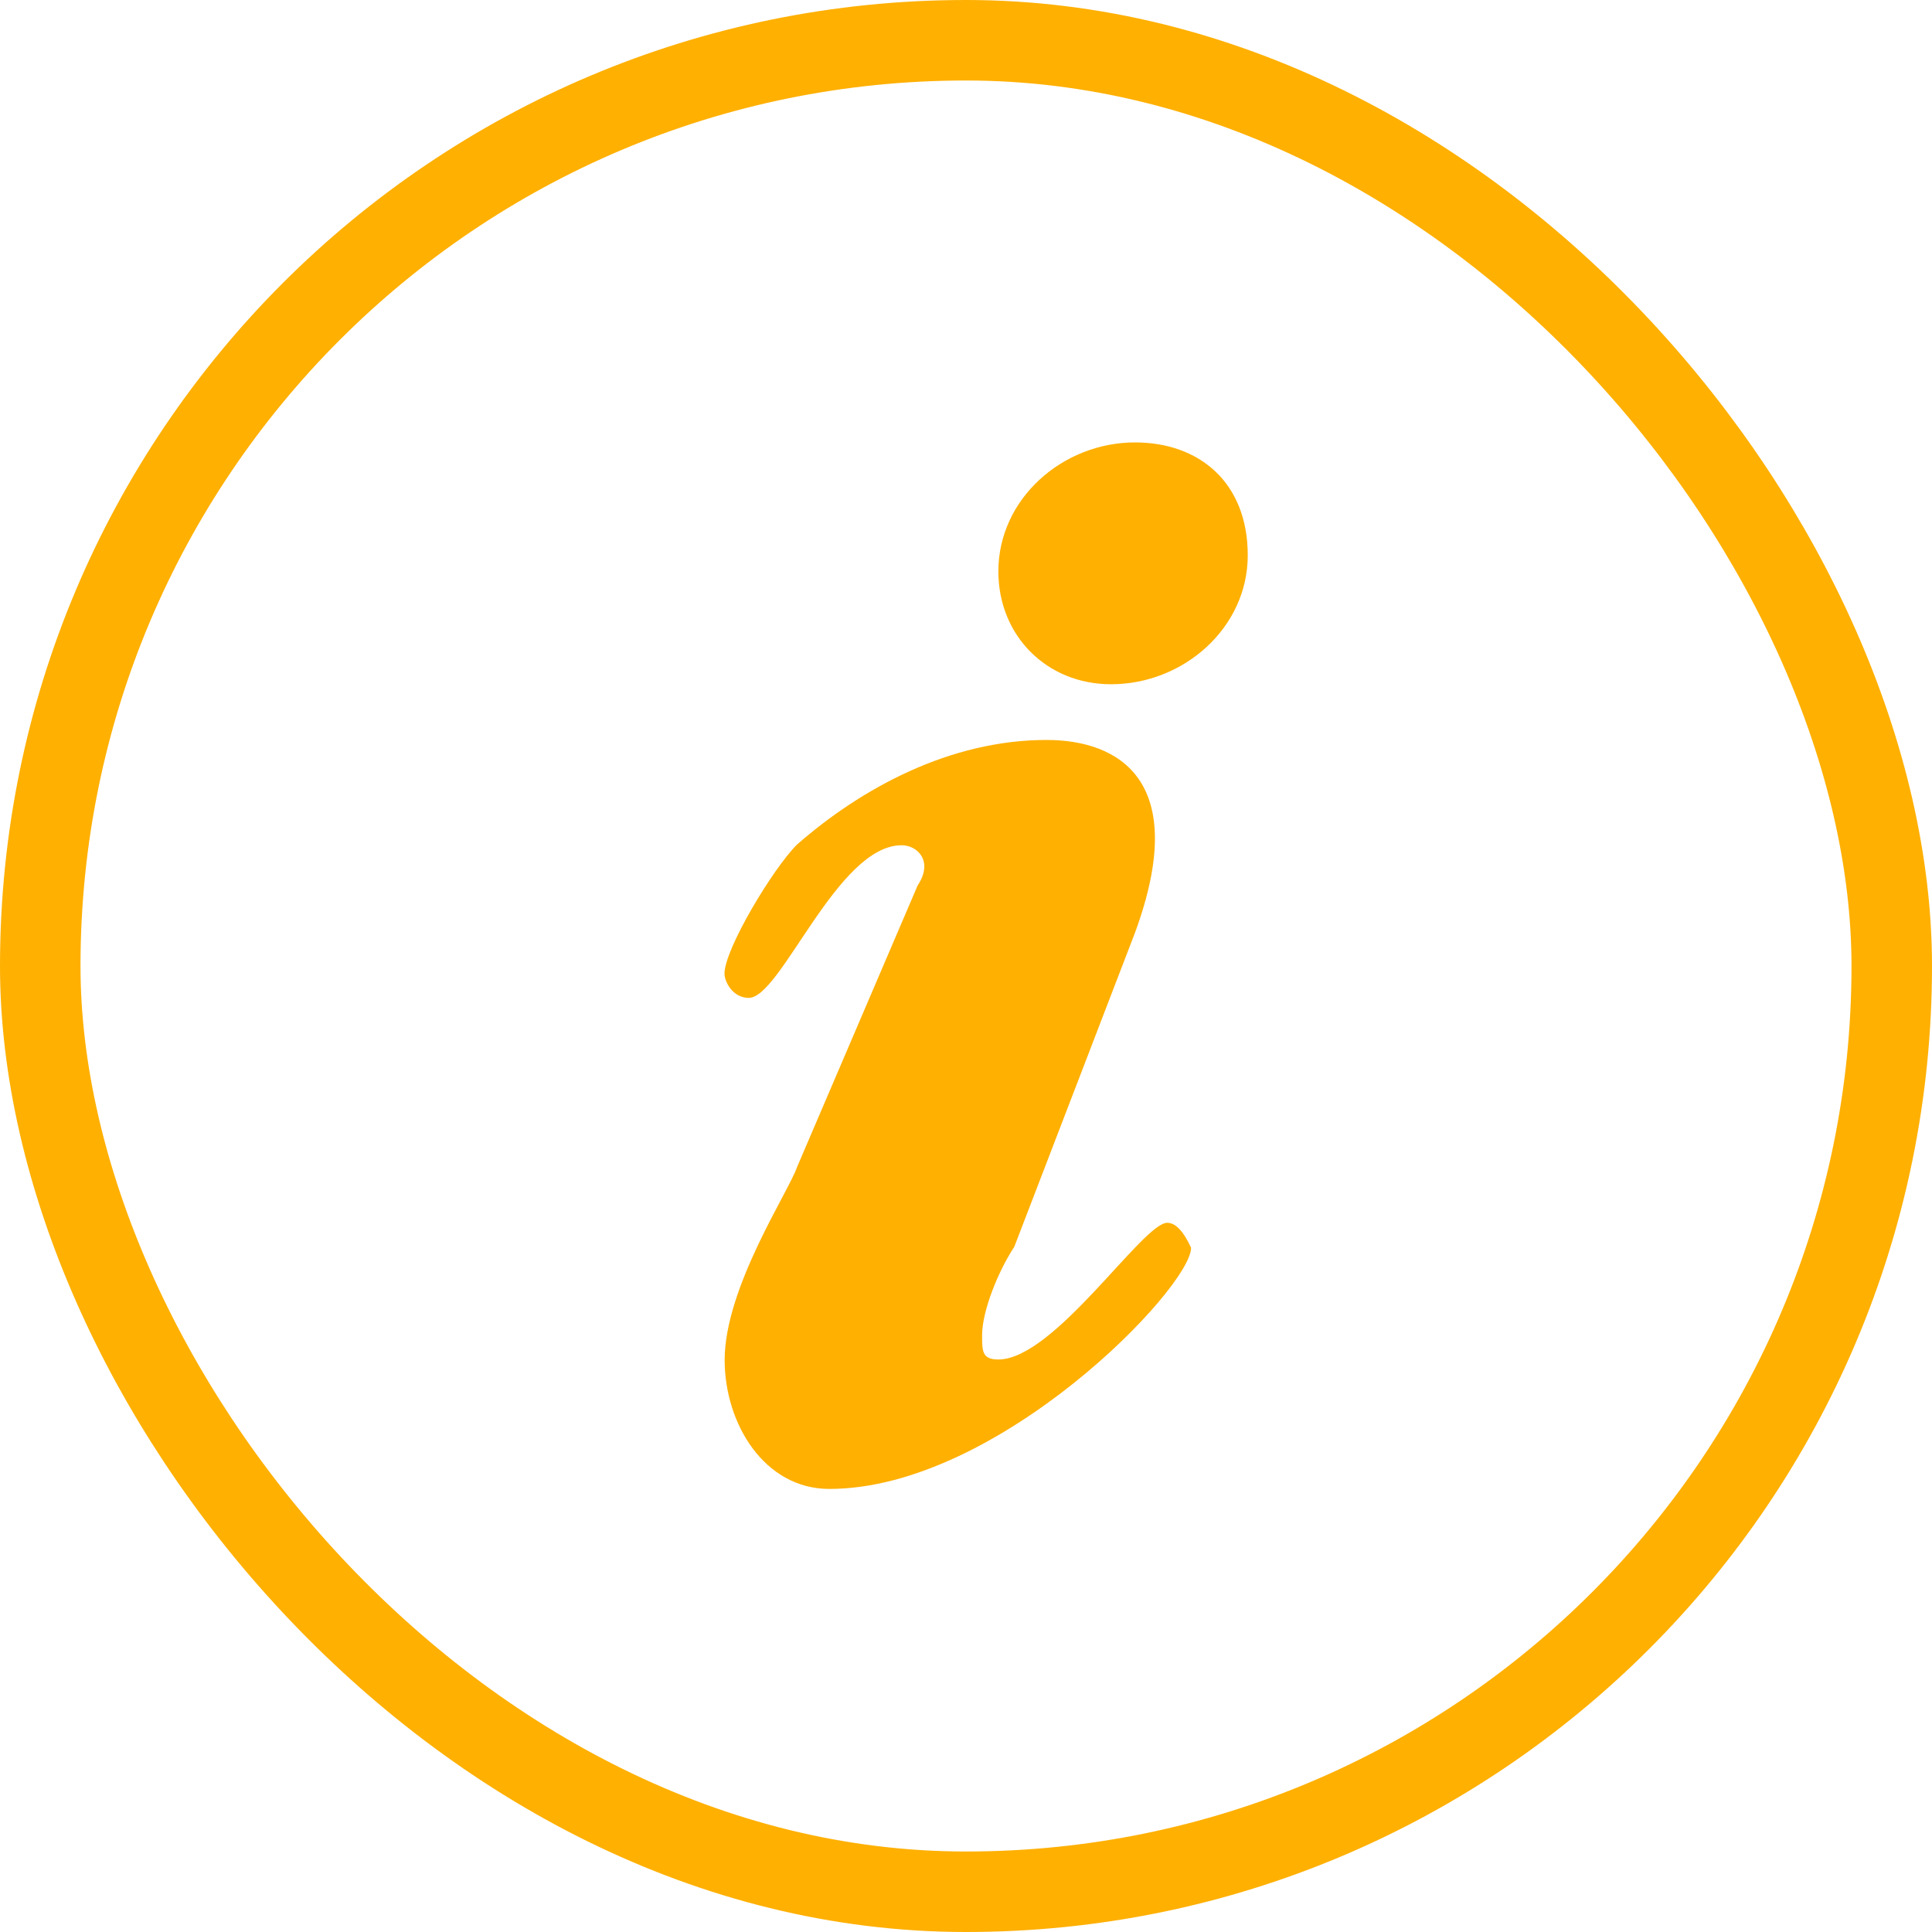 <?xml version="1.0" encoding="UTF-8"?>
<svg width="12px" height="12px" viewBox="0 0 12 12" version="1.1" xmlns="http://www.w3.org/2000/svg" xmlns:xlink="http://www.w3.org/1999/xlink">
    <title>更好赔率说明-选中</title>
    <g id="页面-1" stroke="none" stroke-width="1" fill="none" fill-rule="evenodd">
        <g id="全屏模式-快速投注弹出-投注备份-4" transform="translate(-615, -282)">
            <g id="编组-31备份" transform="translate(488, 16)">
                <g id="编组-16" transform="translate(17, 266)">
                    <g id="更好赔率说明-选中" transform="translate(110, 0)">
                        <rect id="矩形" stroke="#FFB001" stroke-width="0.5" x="0.25" y="0.25" width="11.5" height="11.5" rx="5.75"></rect>
                        <path d="M6.5,4.596 C6.948,4.596 7.398,4.847 7.049,5.795 L7.049,5.795 L6.3,7.744 C6.201,7.894 6.1,8.142 6.1,8.293 C6.1,8.393 6.1,8.444 6.201,8.444 C6.549,8.444 7.098,7.595 7.25,7.595 C7.299,7.595 7.349,7.643 7.398,7.75 C7.398,7.998 6.2,9.248 5.151,9.248 C4.75,9.248 4.501,8.846 4.501,8.447 C4.501,7.997 4.9,7.4 4.951,7.248 L4.951,7.248 L5.7,5.499 C5.799,5.35 5.7,5.25 5.6,5.25 C5.2,5.25 4.851,6.198 4.651,6.198 C4.551,6.198 4.5,6.098 4.5,6.047 C4.5,5.896 4.799,5.397 4.95,5.246 C5.35,4.896 5.9,4.596 6.5,4.596 Z M7.05,2.748 C7.449,2.748 7.75,2.997 7.75,3.449 C7.75,3.9 7.351,4.25 6.901,4.25 C6.501,4.25 6.201,3.948 6.201,3.549 C6.201,3.098 6.6,2.748 7.05,2.748 Z" id="形状结合" fill="#FFB001" fill-rule="nonzero"></path>
                    </g>
                </g>
            </g>
        </g>
    </g>
</svg>